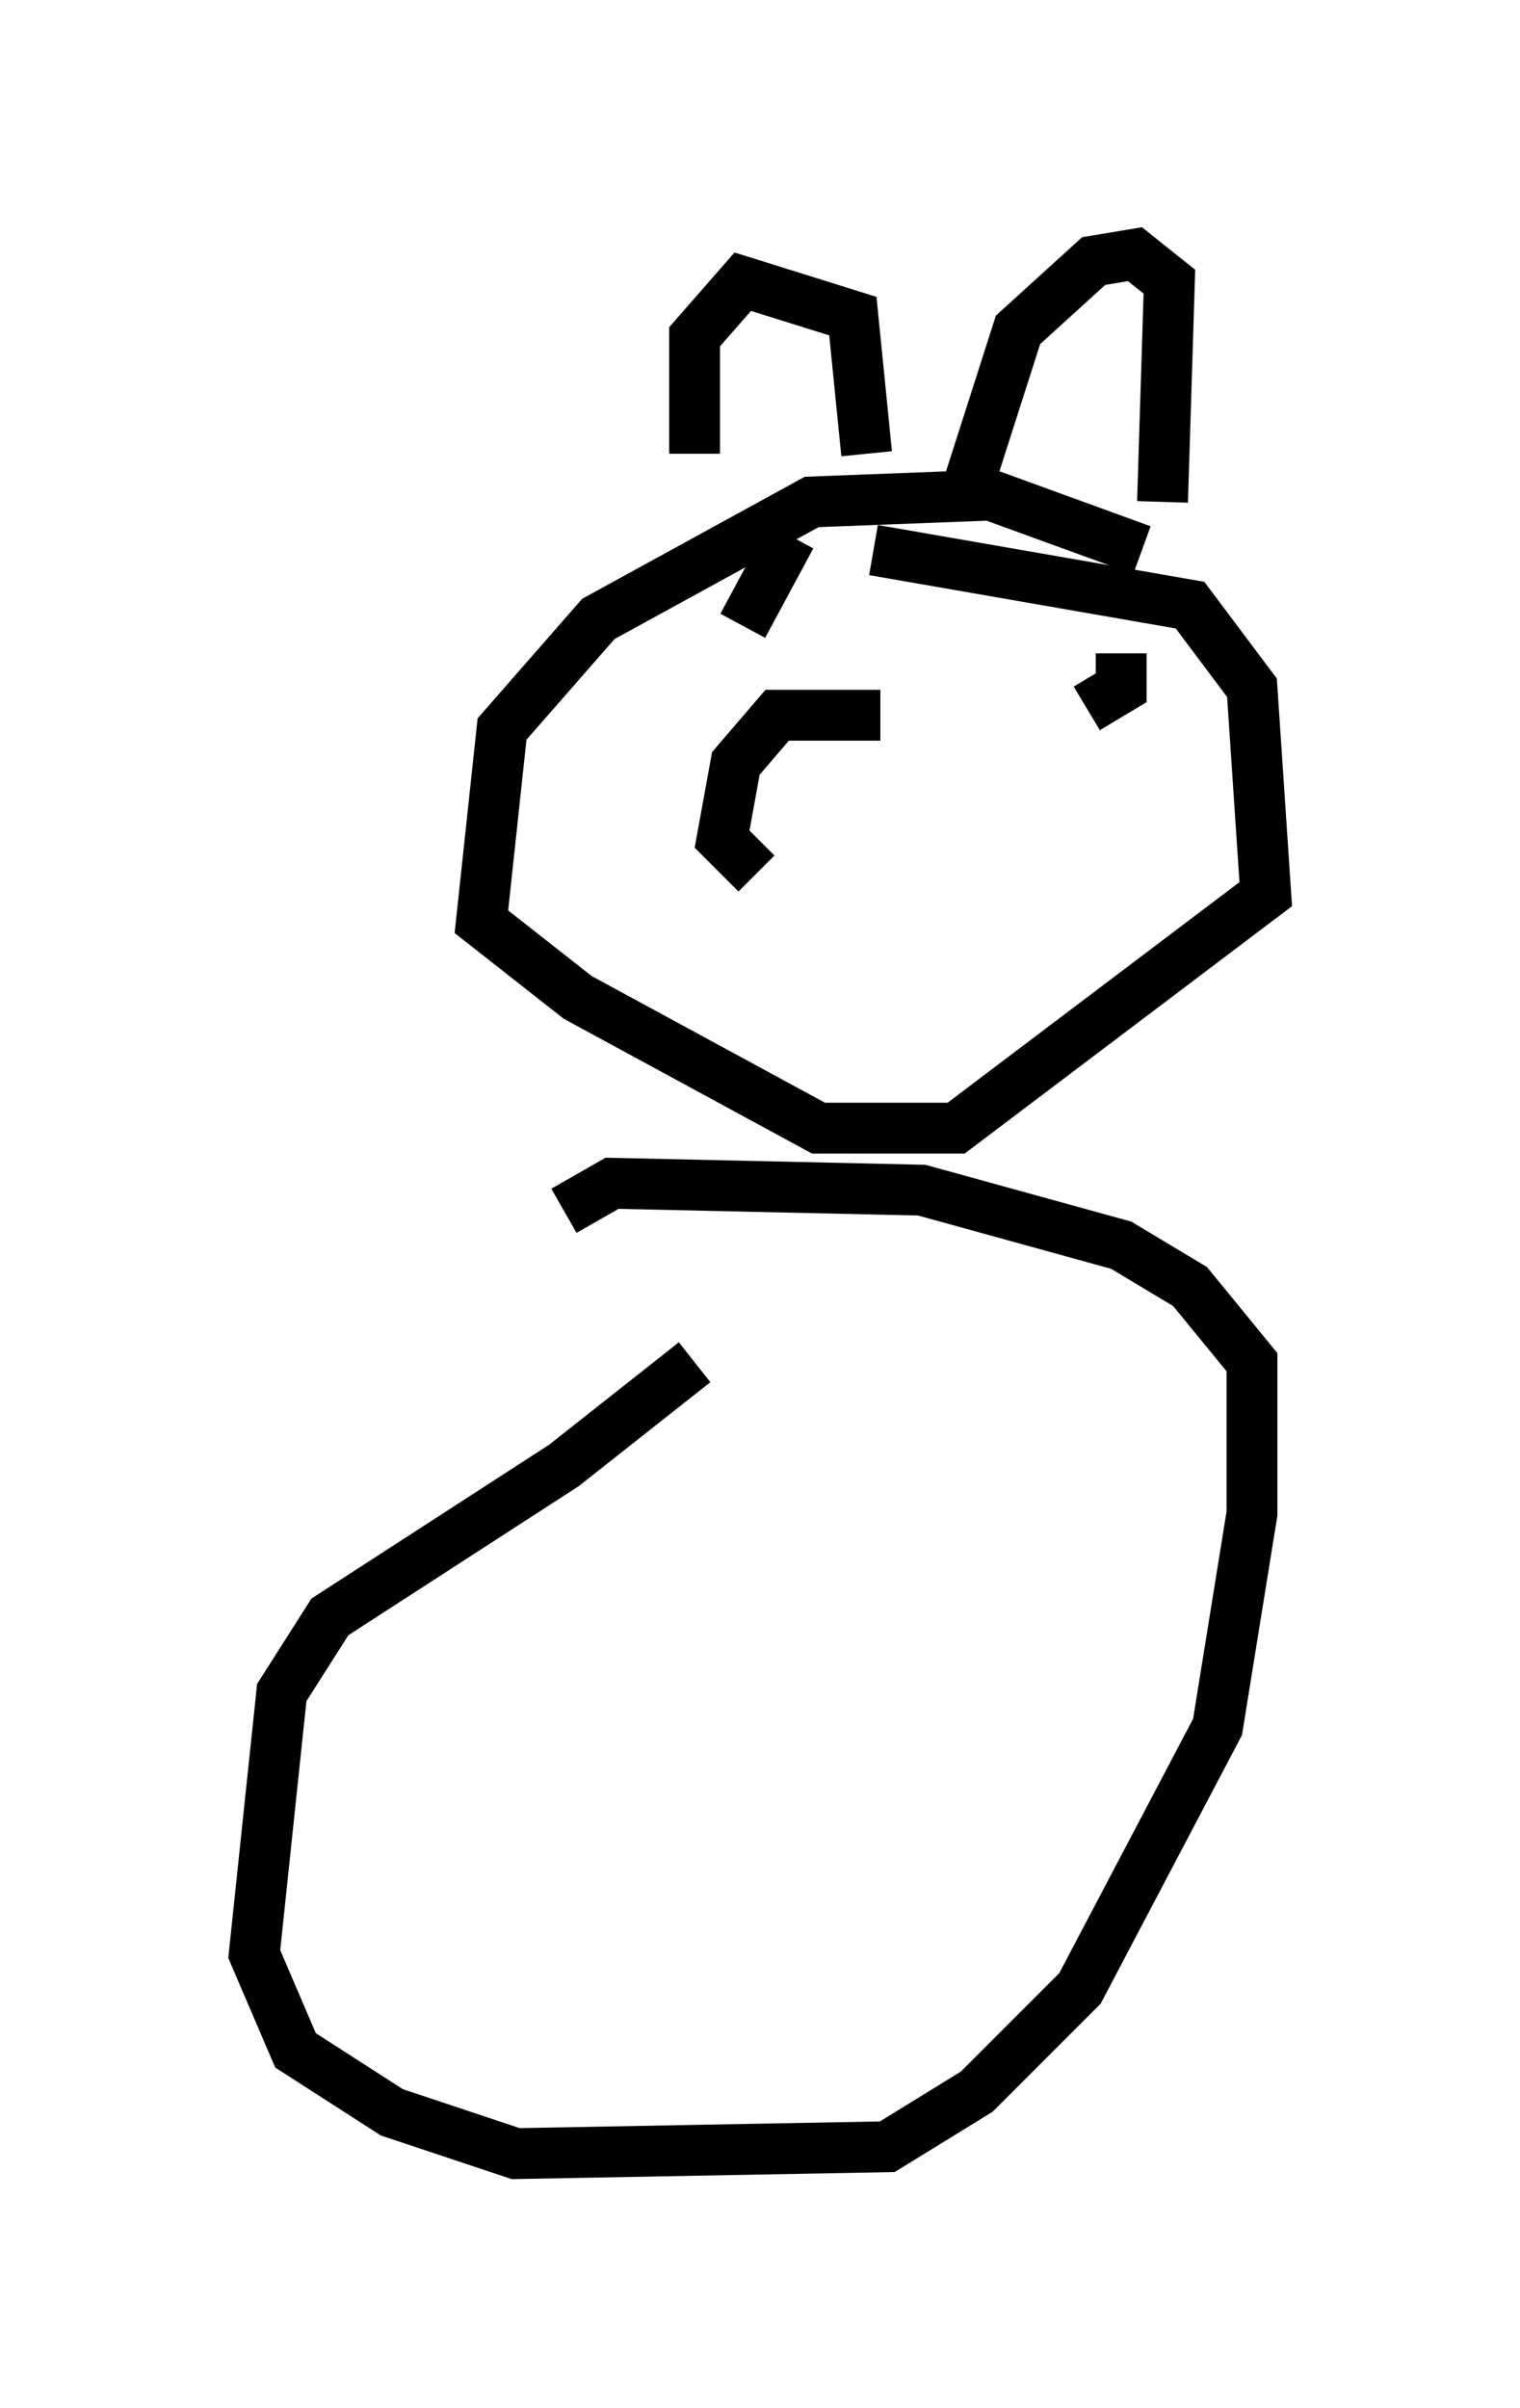 <?xml version="1.0" encoding="utf-8" ?>
<svg baseProfile="full" height="47.347" version="1.1" width="29.892" xmlns="http://www.w3.org/2000/svg" xmlns:ev="http://www.w3.org/2001/xml-events" xmlns:xlink="http://www.w3.org/1999/xlink"><defs /><rect fill="white" height="47.347" width="29.892" x="0" y="0" /><path d="M13.931, 26.109 m-0.271, 0.677 l-2.571, 2.03 -4.601, 2.977 l-0.947, 1.488 -0.541, 5.142 l0.812, 1.894 1.894, 1.218 l2.436, 0.812 7.307, -0.135 l1.759, -1.083 2.03, -2.03 l2.706, -5.142 0.677, -4.195 l0.0, -2.977 -1.218, -1.488 l-1.353, -0.812 -3.924, -1.083 l-6.089, -0.135 -0.947, 0.541 m11.367, -12.99 l-2.977, -1.083 -3.518, 0.135 l-4.195, 2.3 -1.894, 2.165 l-0.406, 3.789 1.894, 1.488 l4.736, 2.571 2.706, 0.0 l6.089, -4.601 -0.271, -4.059 l-1.218, -1.624 -6.225, -1.083 m-3.518, -1.894 l0.0, -2.3 0.947, -1.083 l2.165, 0.677 0.271, 2.706 m5.819, 0.947 l0.135, -4.33 -0.677, -0.541 l-0.812, 0.135 -1.488, 1.353 l-1.083, 3.383 m-4.33, 2.436 l0.947, -1.759 m6.495, 2.3 l0.0, 0.677 -0.677, 0.406 m-4.059, 0.135 l-2.03, 0.0 -0.812, 0.947 l-0.271, 1.488 0.677, 0.677 " fill="none" stroke="black" stroke-width="1" /></svg>